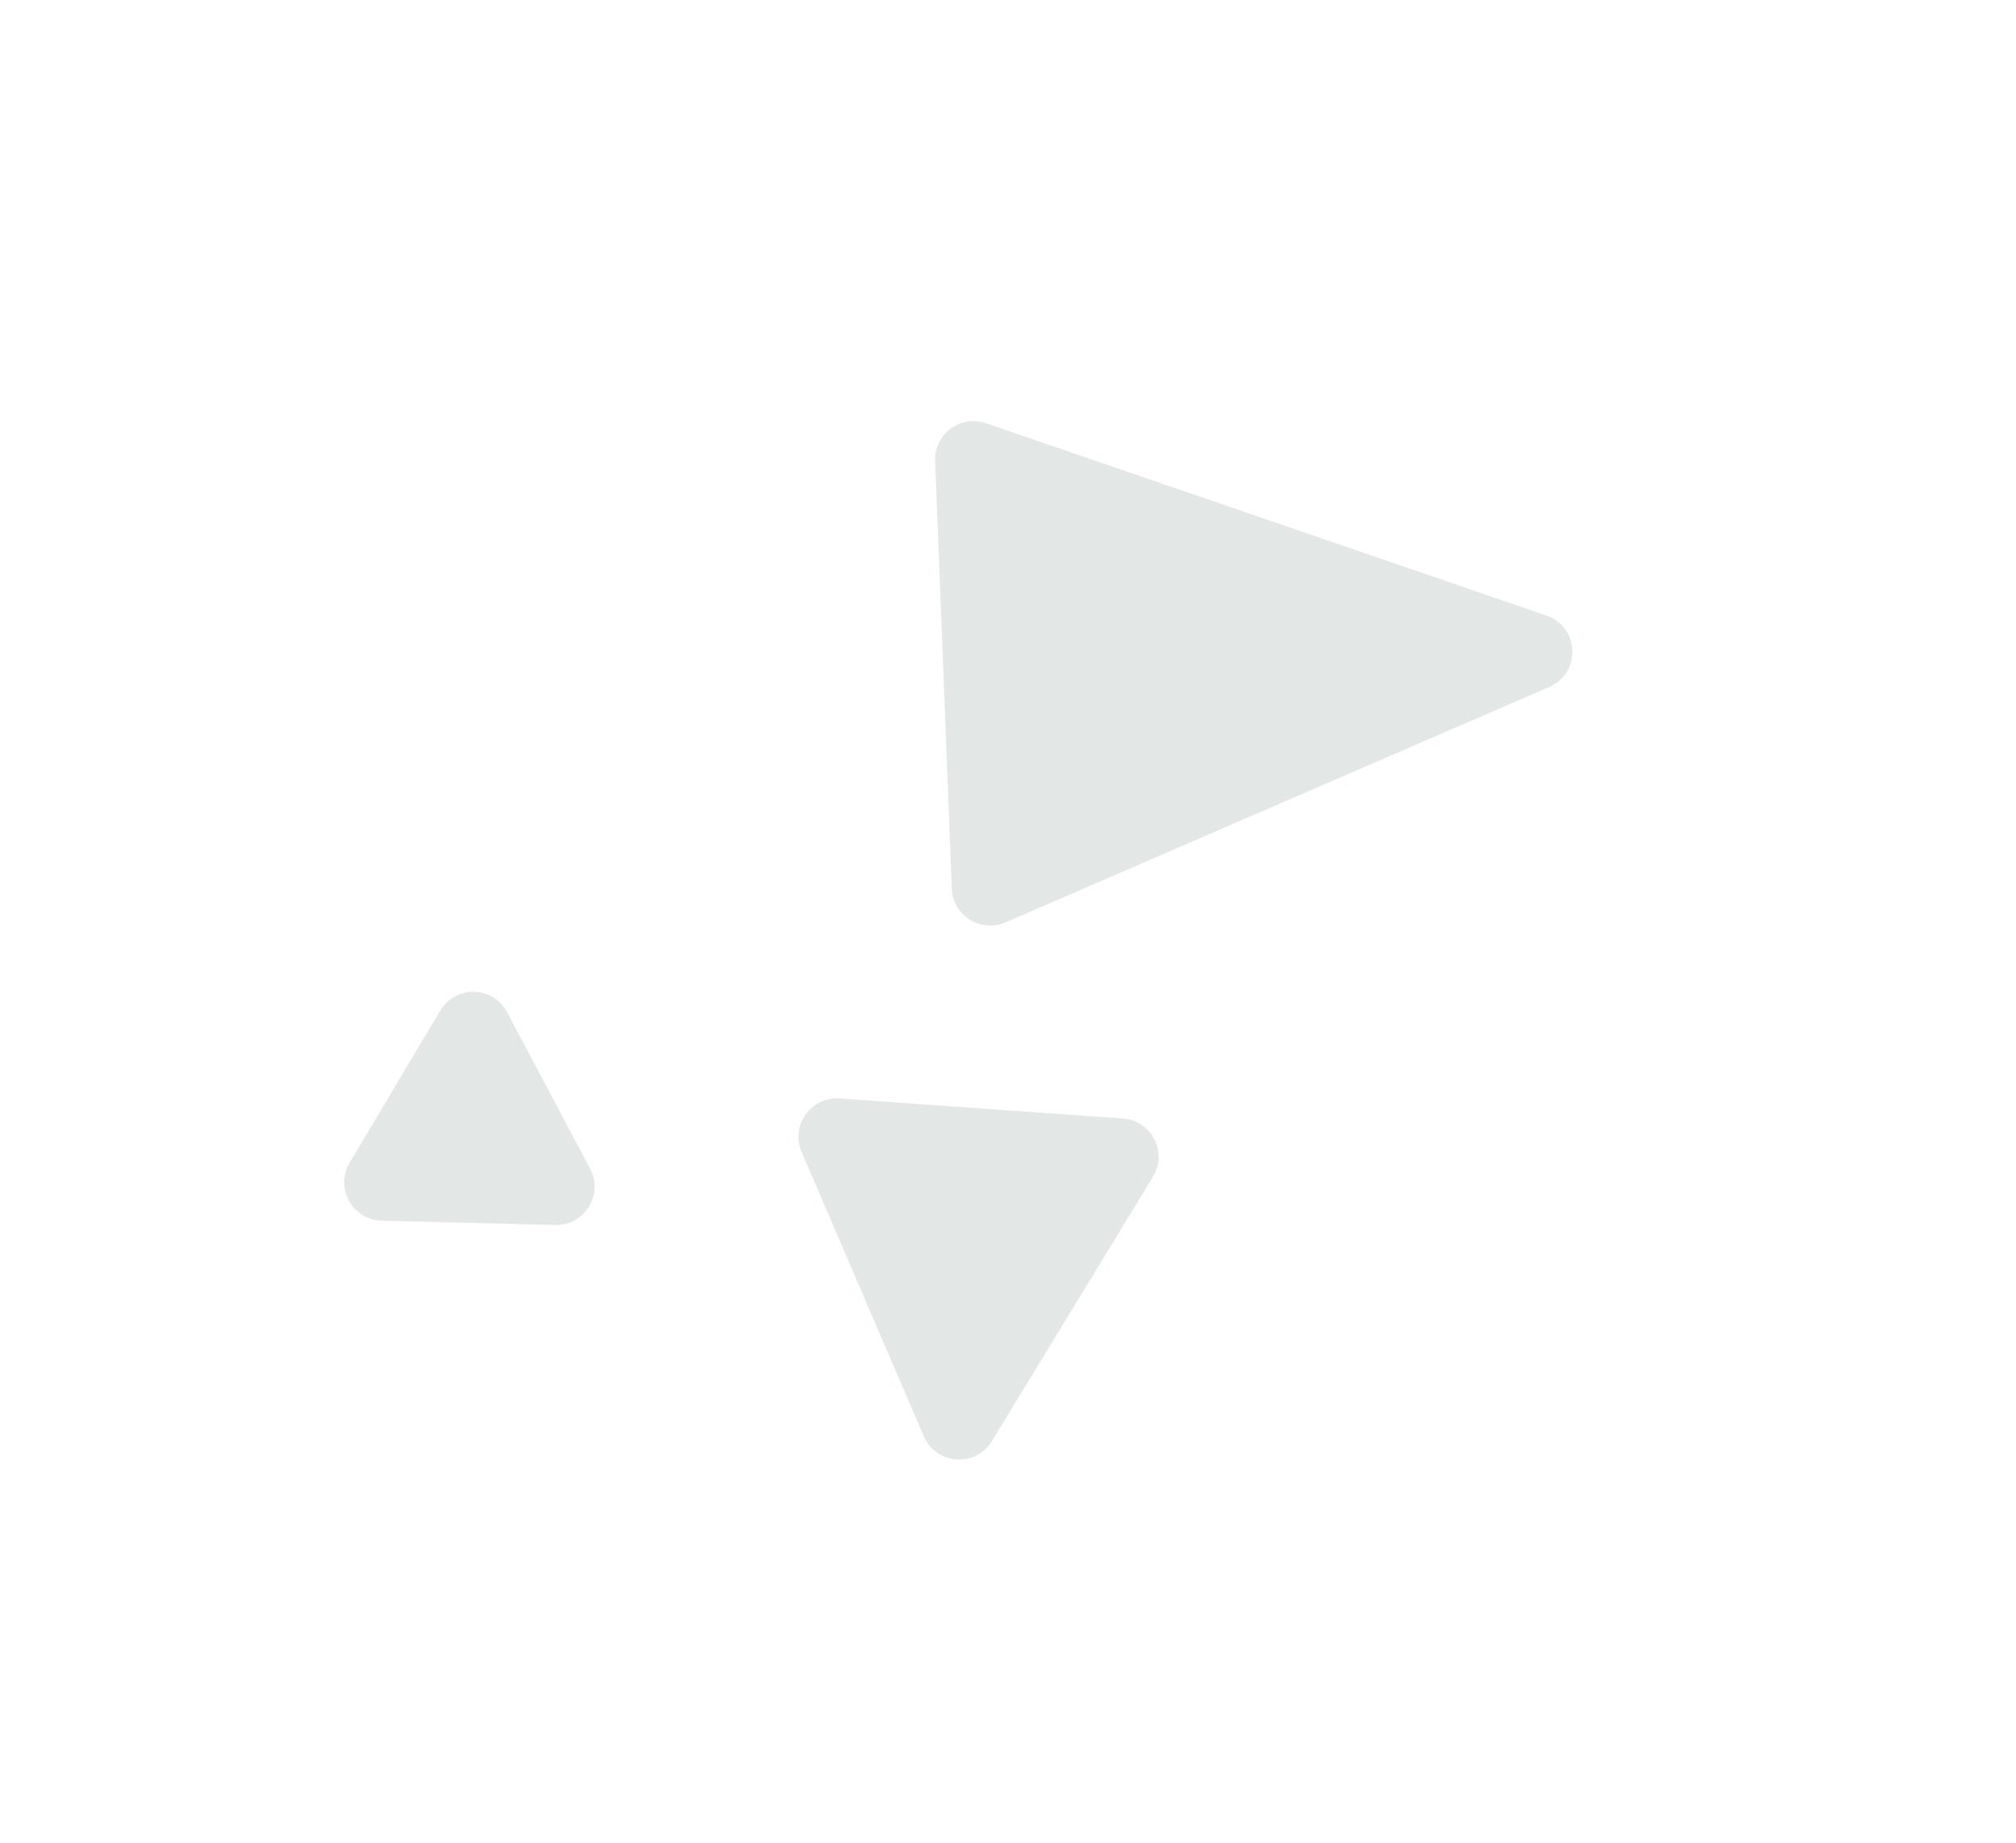 <svg width="105" height="96" viewBox="0 0 105 96" fill="none" xmlns="http://www.w3.org/2000/svg">
<path d="M80.542 32.064C82.27 32.657 82.364 35.065 80.688 35.791L52.367 48.055C51.077 48.613 49.628 47.702 49.574 46.297L48.704 24.015C48.649 22.611 50.022 21.589 51.351 22.046L80.542 32.064Z" fill="#E3E8E7"/>
<path d="M51.66 75.076C50.814 76.463 48.755 76.317 48.114 74.824L41.749 60.008C41.158 58.631 42.234 57.117 43.728 57.223L58.485 58.269C59.98 58.375 60.831 60.026 60.052 61.305L51.66 75.076Z" fill="#E3E8E7"/>
<path d="M22.928 52.648C23.726 51.307 25.683 51.356 26.414 52.734L30.734 60.881C31.451 62.232 30.447 63.855 28.918 63.818L19.88 63.594C18.35 63.556 17.428 61.886 18.21 60.572L22.928 52.648Z" fill="#E3E8E7"/>
</svg>
